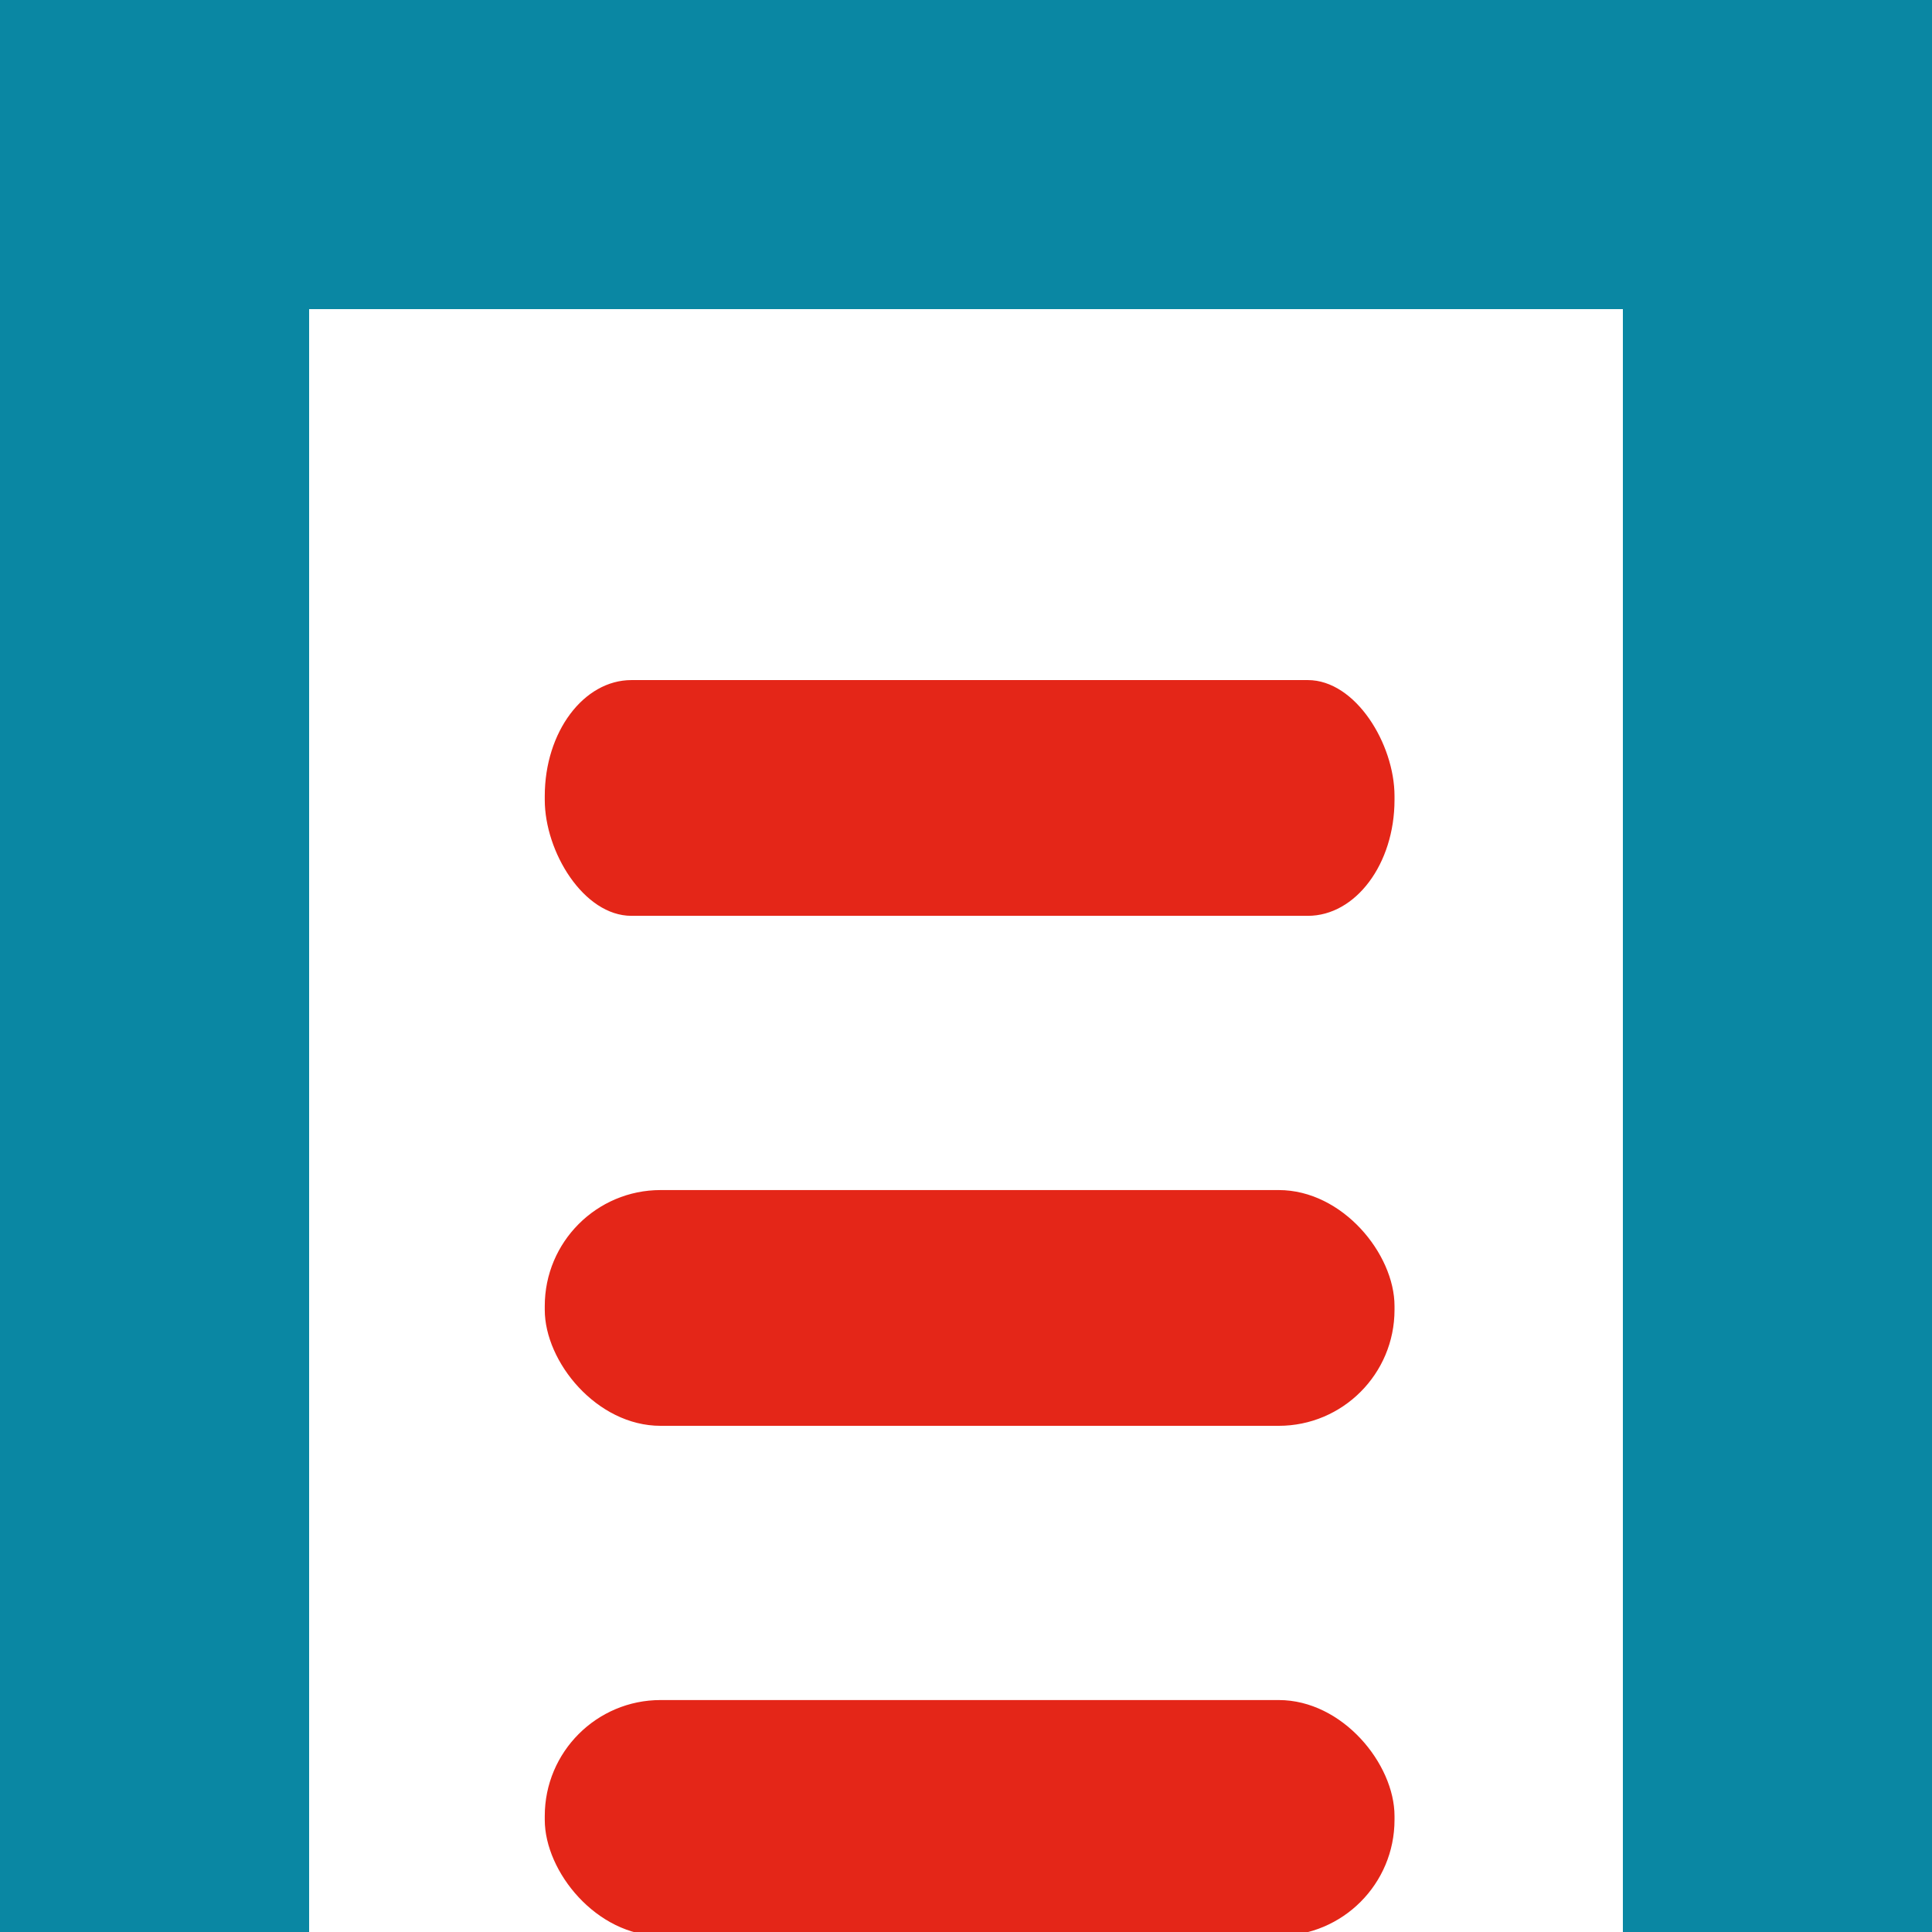 <?xml version="1.0" encoding="UTF-8" standalone="no"?>
<!-- Created with Inkscape (http://www.inkscape.org/) -->

<svg
   width="1889.764"
   height="1889.764"
   viewBox="0 0 500 500"
   version="1.1"
   id="svg1100"
   inkscape:version="1.2.2 (732a01da63, 2022-12-09)"
   sodipodi:docname="workinprogress.svg"
   inkscape:export-filename="MATEREOSPACE\logo.png"
   inkscape:export-xdpi="20"
   inkscape:export-ydpi="20"
   xmlns:inkscape="http://www.inkscape.org/namespaces/inkscape"
   xmlns:sodipodi="http://sodipodi.sourceforge.net/DTD/sodipodi-0.dtd"
   xmlns="http://www.w3.org/2000/svg"
   xmlns:svg="http://www.w3.org/2000/svg"
   xmlns:rdf="http://www.w3.org/1999/02/22-rdf-syntax-ns#"
   xmlns:cc="http://creativecommons.org/ns#"
   xmlns:dc="http://purl.org/dc/elements/1.1/">
  <defs
     id="defs1094" />
  <sodipodi:namedview
     id="base"
     pagecolor="#ffffff"
     bordercolor="#666666"
     borderopacity="1.0"
     inkscape:pageopacity="0.0"
     inkscape:pageshadow="2"
     inkscape:zoom="0.08"
     inkscape:cx="-10925"
     inkscape:cy="15318.75"
     inkscape:document-units="mm"
     inkscape:current-layer="layer1"
     showgrid="false"
     units="px"
     inkscape:pagecheckerboard="true"
     inkscape:window-width="1920"
     inkscape:window-height="1111"
     inkscape:window-x="-9"
     inkscape:window-y="-9"
     inkscape:window-maximized="1"
     inkscape:showpageshadow="2"
     inkscape:deskcolor="#d1d1d1" />
  <g
     inkscape:label="Layer 1"
     inkscape:groupmode="layer"
     id="layer1"
     transform="translate(-4198.033,2055.224)">
    <g
       transform="matrix(0.555,0,0,0.742,5780.868,-3869.679)"
       id="g1152-6-5-7-1">
      <rect
         style="opacity:1;fill:#e42618;fill-opacity:1;fill-rule:nonzero;stroke:none;stroke-width:20;stroke-linecap:round;stroke-linejoin:round;stroke-miterlimit:4;stroke-dasharray:none;stroke-dashoffset:0;stroke-opacity:1;paint-order:stroke fill markers"
         id="rect1102-4-2-8-0"
         width="396.244"
         height="82.23"
         x="-2597.929"
         y="2682.558"
         ry="40.448"
         rx="40.448" />
      <rect
         style="opacity:1;fill:#e42618;fill-opacity:1;fill-rule:nonzero;stroke:none;stroke-width:20;stroke-linecap:round;stroke-linejoin:round;stroke-miterlimit:4;stroke-dasharray:none;stroke-dashoffset:0;stroke-opacity:1;paint-order:stroke fill markers"
         id="rect1102-0-1-5-9-4"
         width="396.244"
         height="82.23"
         x="-2597.929"
         y="2860.434"
         ry="40.448"
         rx="54.016" />
      <rect
         style="opacity:1;fill:#e42618;fill-opacity:1;fill-rule:nonzero;stroke:none;stroke-width:20;stroke-linecap:round;stroke-linejoin:round;stroke-miterlimit:4;stroke-dasharray:none;stroke-dashoffset:0;stroke-opacity:1;paint-order:stroke fill markers"
         id="rect1102-8-0-7-0-4"
         width="396.244"
         height="82.23"
         x="-2597.929"
         y="3038.31"
         ry="40.448"
         rx="54.016" />
    </g>
    <g
       style="fill:#0a87a3;fill-opacity:1"
       id="g1777-1"
       transform="translate(4375.145,30.443)"
       inkscape:export-filename="MATEREOSPACE\matereo_space_logo.svg"
       inkscape:export-xdpi="20"
       inkscape:export-ydpi="20">
      <rect
         y="-2085.668"
         x="-177.112"
         height="500"
         width="80"
         id="rect1098-16-5"
         style="opacity:1;fill:#0a87a3;fill-opacity:1;fill-rule:nonzero;stroke:none;stroke-width:15.422;stroke-linecap:round;stroke-linejoin:round;stroke-miterlimit:4;stroke-dasharray:none;stroke-dashoffset:0;stroke-opacity:1;paint-order:stroke fill markers" />
      <rect
         transform="rotate(90)"
         y="-322.889"
         x="-2085.668"
         height="500"
         width="80"
         id="rect1098-7-4-2"
         style="opacity:1;fill:#0a87a3;fill-opacity:1;fill-rule:nonzero;stroke:none;stroke-width:15.422;stroke-linecap:round;stroke-linejoin:round;stroke-miterlimit:4;stroke-dasharray:none;stroke-dashoffset:0;stroke-opacity:1;paint-order:stroke fill markers" />
      <rect
         transform="scale(-1)"
         y="1585.668"
         x="-322.889"
         height="500"
         width="80"
         id="rect1098-7-7-6-2"
         style="opacity:1;fill:#0a87a3;fill-opacity:1;fill-rule:nonzero;stroke:none;stroke-width:15.422;stroke-linecap:round;stroke-linejoin:round;stroke-miterlimit:4;stroke-dasharray:none;stroke-dashoffset:0;stroke-opacity:1;paint-order:stroke fill markers" />
    </g>
  </g>
</svg>
